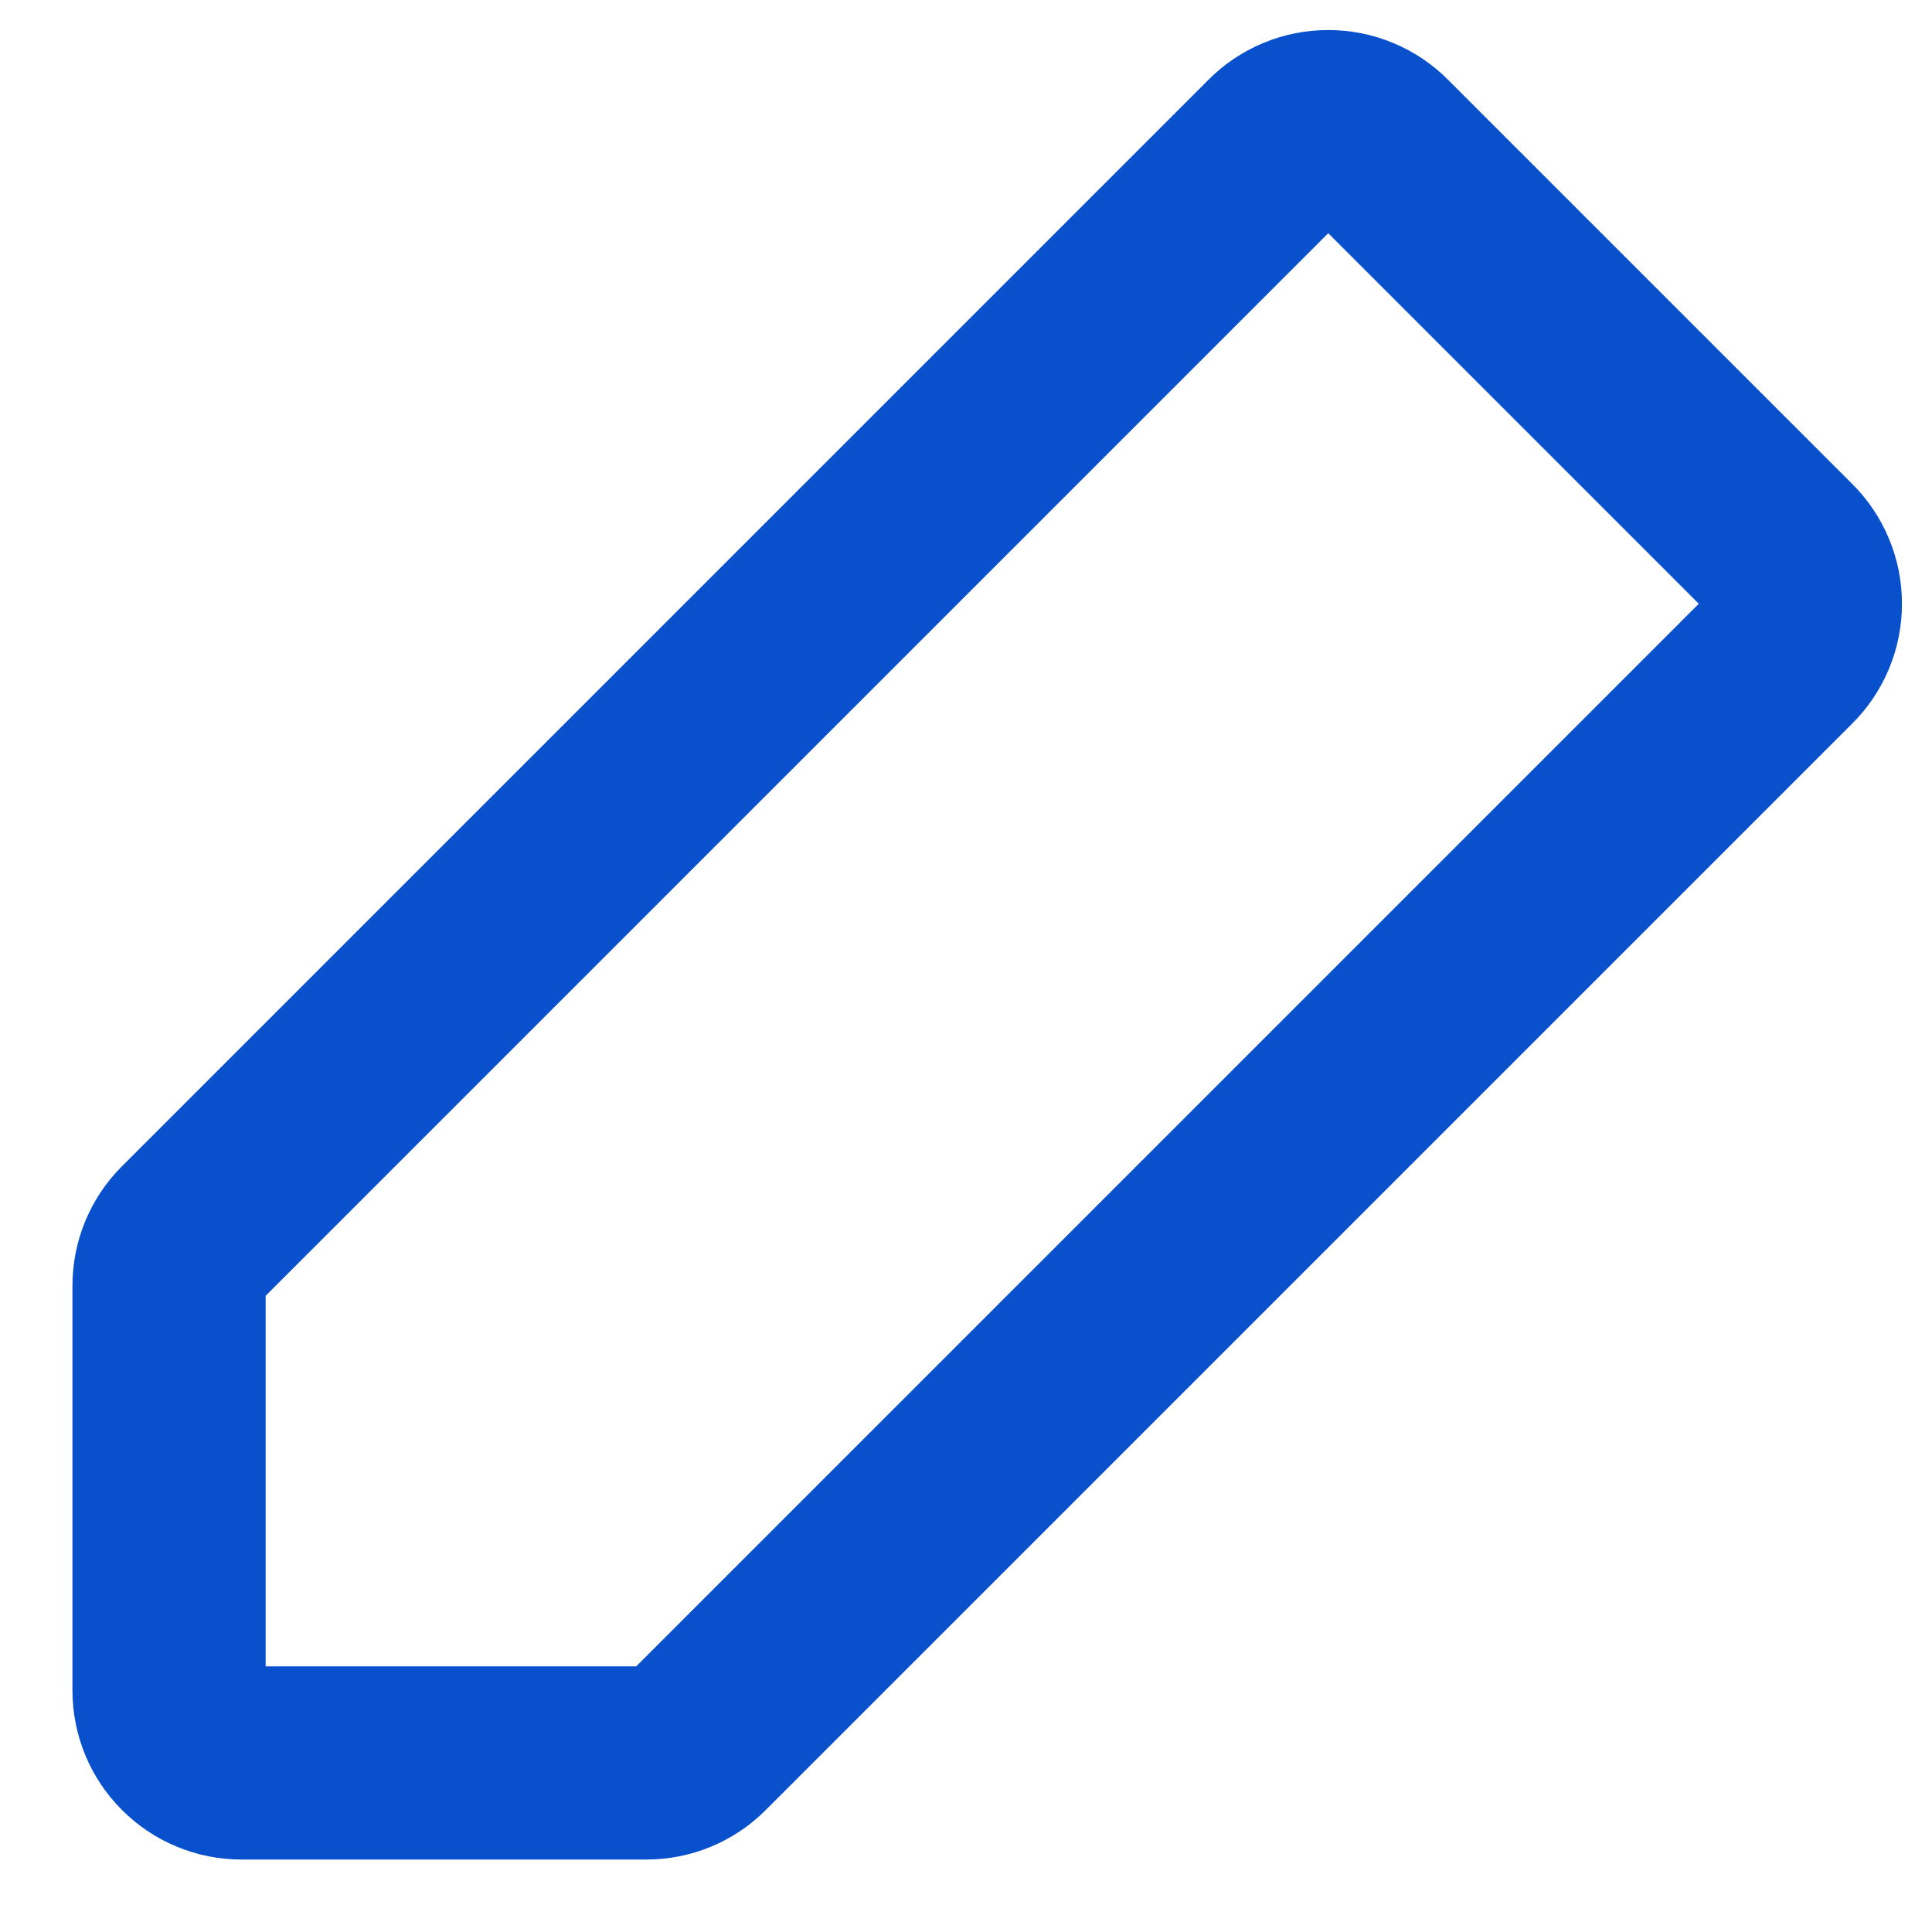 <svg width="20" height="20" viewBox="0 0 20 20" fill="none" xmlns="http://www.w3.org/2000/svg">
<path d="M6.691 18.25H2.5C2.301 18.25 2.11 18.171 1.97 18.03C1.829 17.89 1.75 17.699 1.75 17.5V13.309C1.75 13.212 1.769 13.115 1.806 13.025C1.843 12.935 1.897 12.853 1.966 12.784L13.216 1.534C13.285 1.463 13.369 1.407 13.46 1.369C13.552 1.33 13.65 1.311 13.75 1.311C13.85 1.311 13.948 1.33 14.04 1.369C14.131 1.407 14.215 1.463 14.284 1.534L18.466 5.716C18.537 5.785 18.593 5.869 18.631 5.96C18.67 6.052 18.689 6.15 18.689 6.25C18.689 6.349 18.67 6.448 18.631 6.54C18.593 6.631 18.537 6.715 18.466 6.784L7.216 18.034C7.147 18.103 7.065 18.157 6.975 18.194C6.885 18.231 6.788 18.25 6.691 18.25V18.25Z" stroke="#0950CD" stroke-width="2" stroke-linecap="round" stroke-linejoin="round"/>
</svg>
